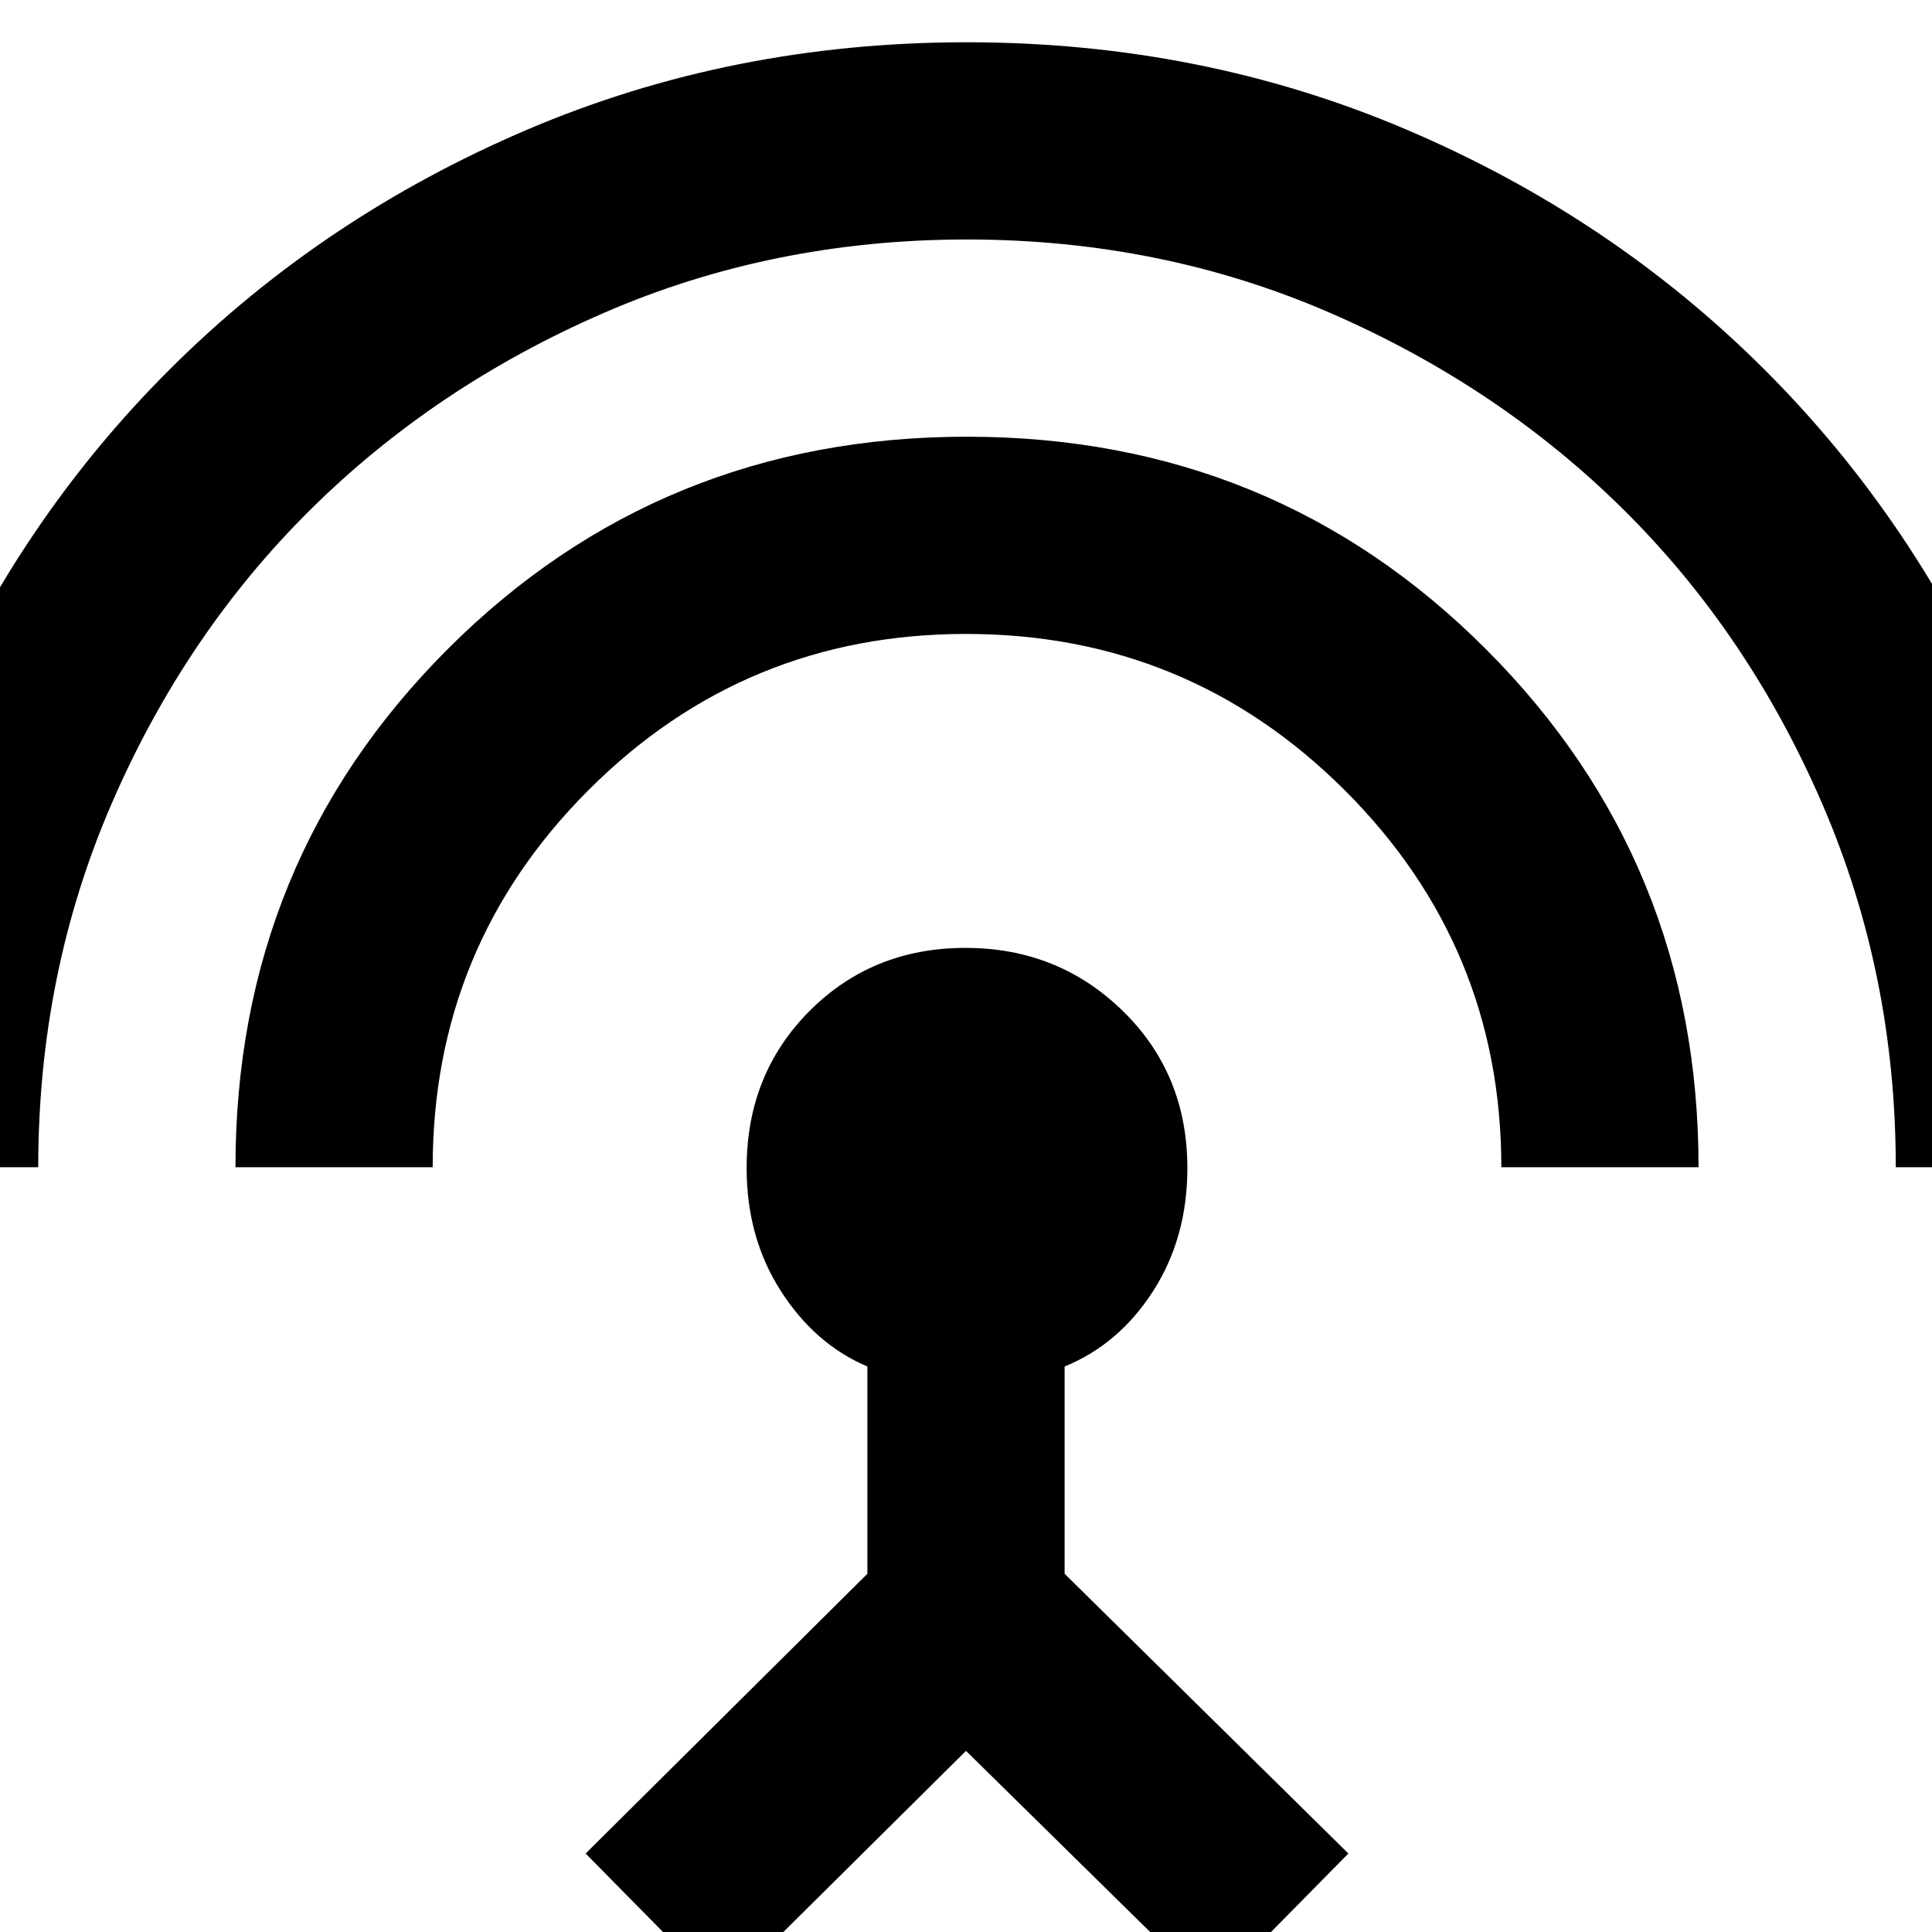 <svg xmlns="http://www.w3.org/2000/svg" height="20" viewBox="0 -960 960 960" width="20"><path d="M-79-380q0-116.78 43.67-218.69Q8.33-700.6 84.27-776.39q75.94-75.8 177.73-119.2Q363.78-939 480.39-939 597-939 698.9-895.59q101.89 43.4 177.83 119.2 75.94 75.79 119.6 177.7Q1040-496.78 1040-380h-98q0-96-36.5-180.5t-98.5-146q-62-61.5-146-98T480.5-841Q384-841 300-804.5t-146 98Q92-645 55.5-560.74 19-476.48 19-380h-98Zm196 0q0-152 105.5-257.5t258-105.5q152.5 0 258 105.7Q844-531.61 844-380h-98q0-109.64-77.8-187.32Q590.39-645 480-645q-109.98 0-187.49 77.51T215-380h-98ZM359 30l-68-69 140-139v-103q-26-11-43-37.5t-17-61.08q0-46.74 31.27-78.08Q433.55-489 479.69-489t78.23 31.34Q590-426.32 590-379.58q0 34.58-17 61.08T529-281v103L670-39l-68 69L480-90 359 30Z"/></svg>